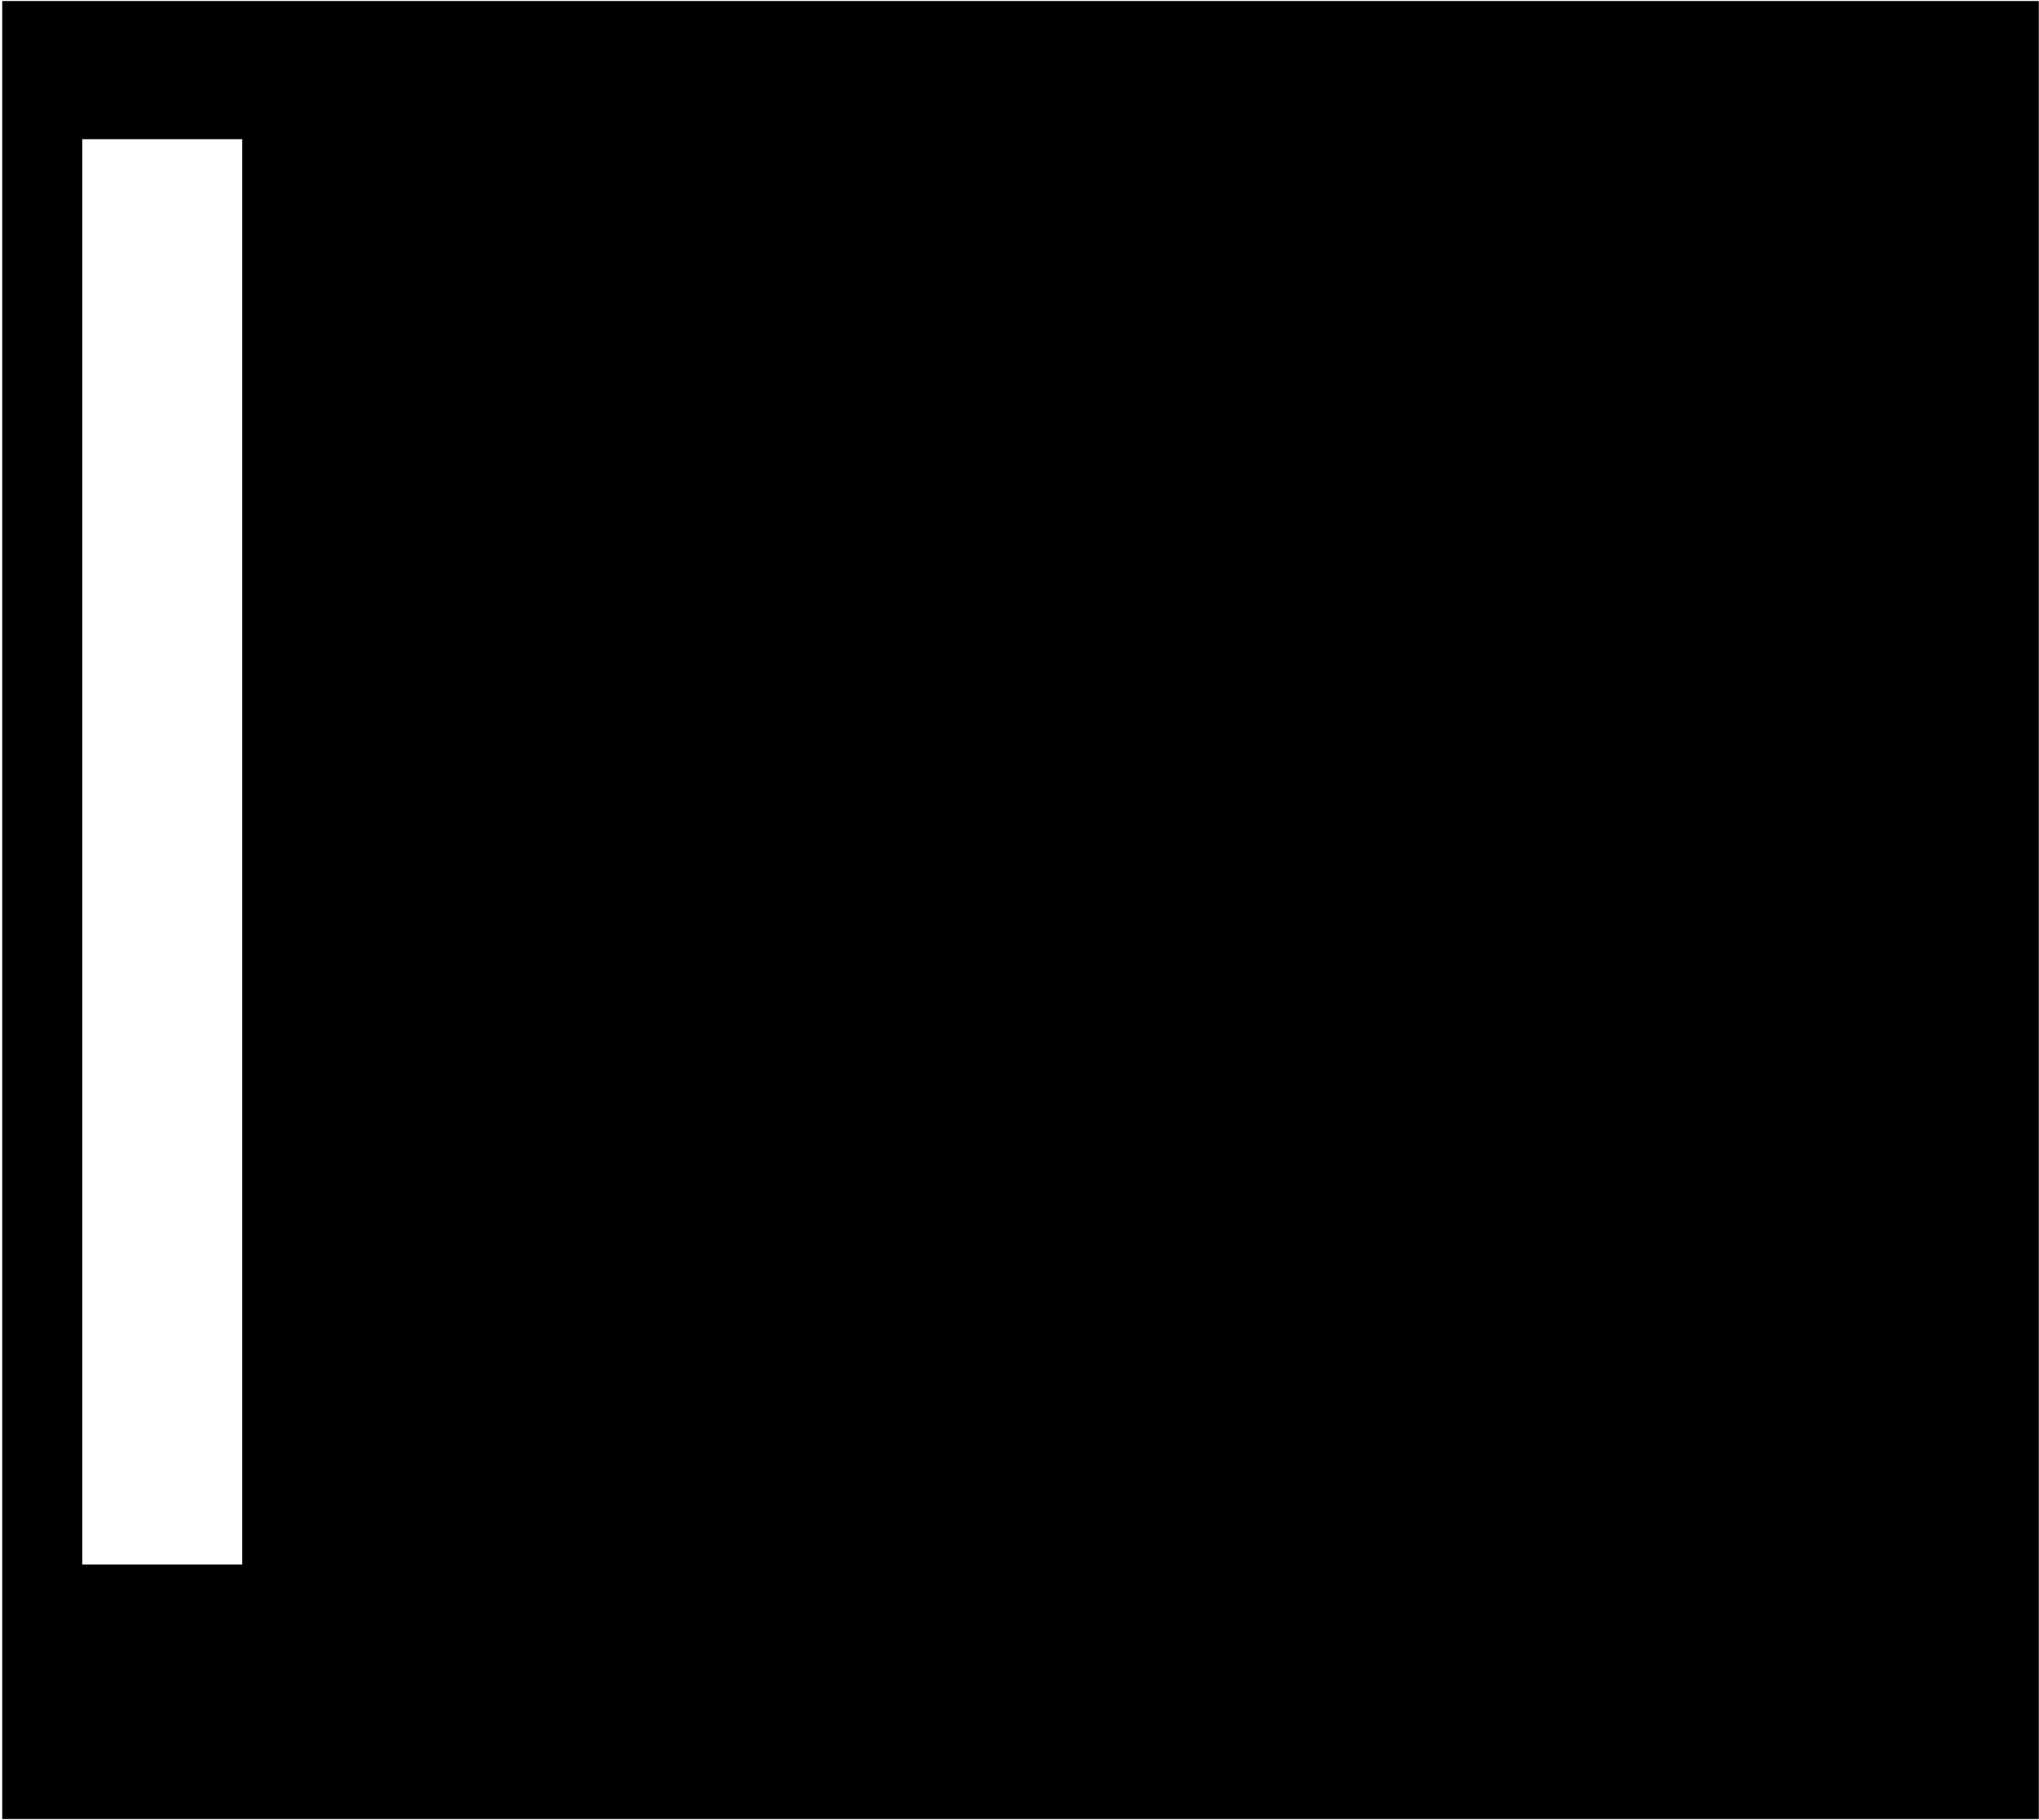 <svg width="841" height="751" viewBox="0 0 841 751" fill="none" xmlns="http://www.w3.org/2000/svg">
<path fill-rule="evenodd" clip-rule="evenodd" d="M840.913 0.426H0.913V750.426H840.913V0.426ZM99.913 57.426H33.913V645.426H99.913V57.426Z" fill="black"/>
</svg>
